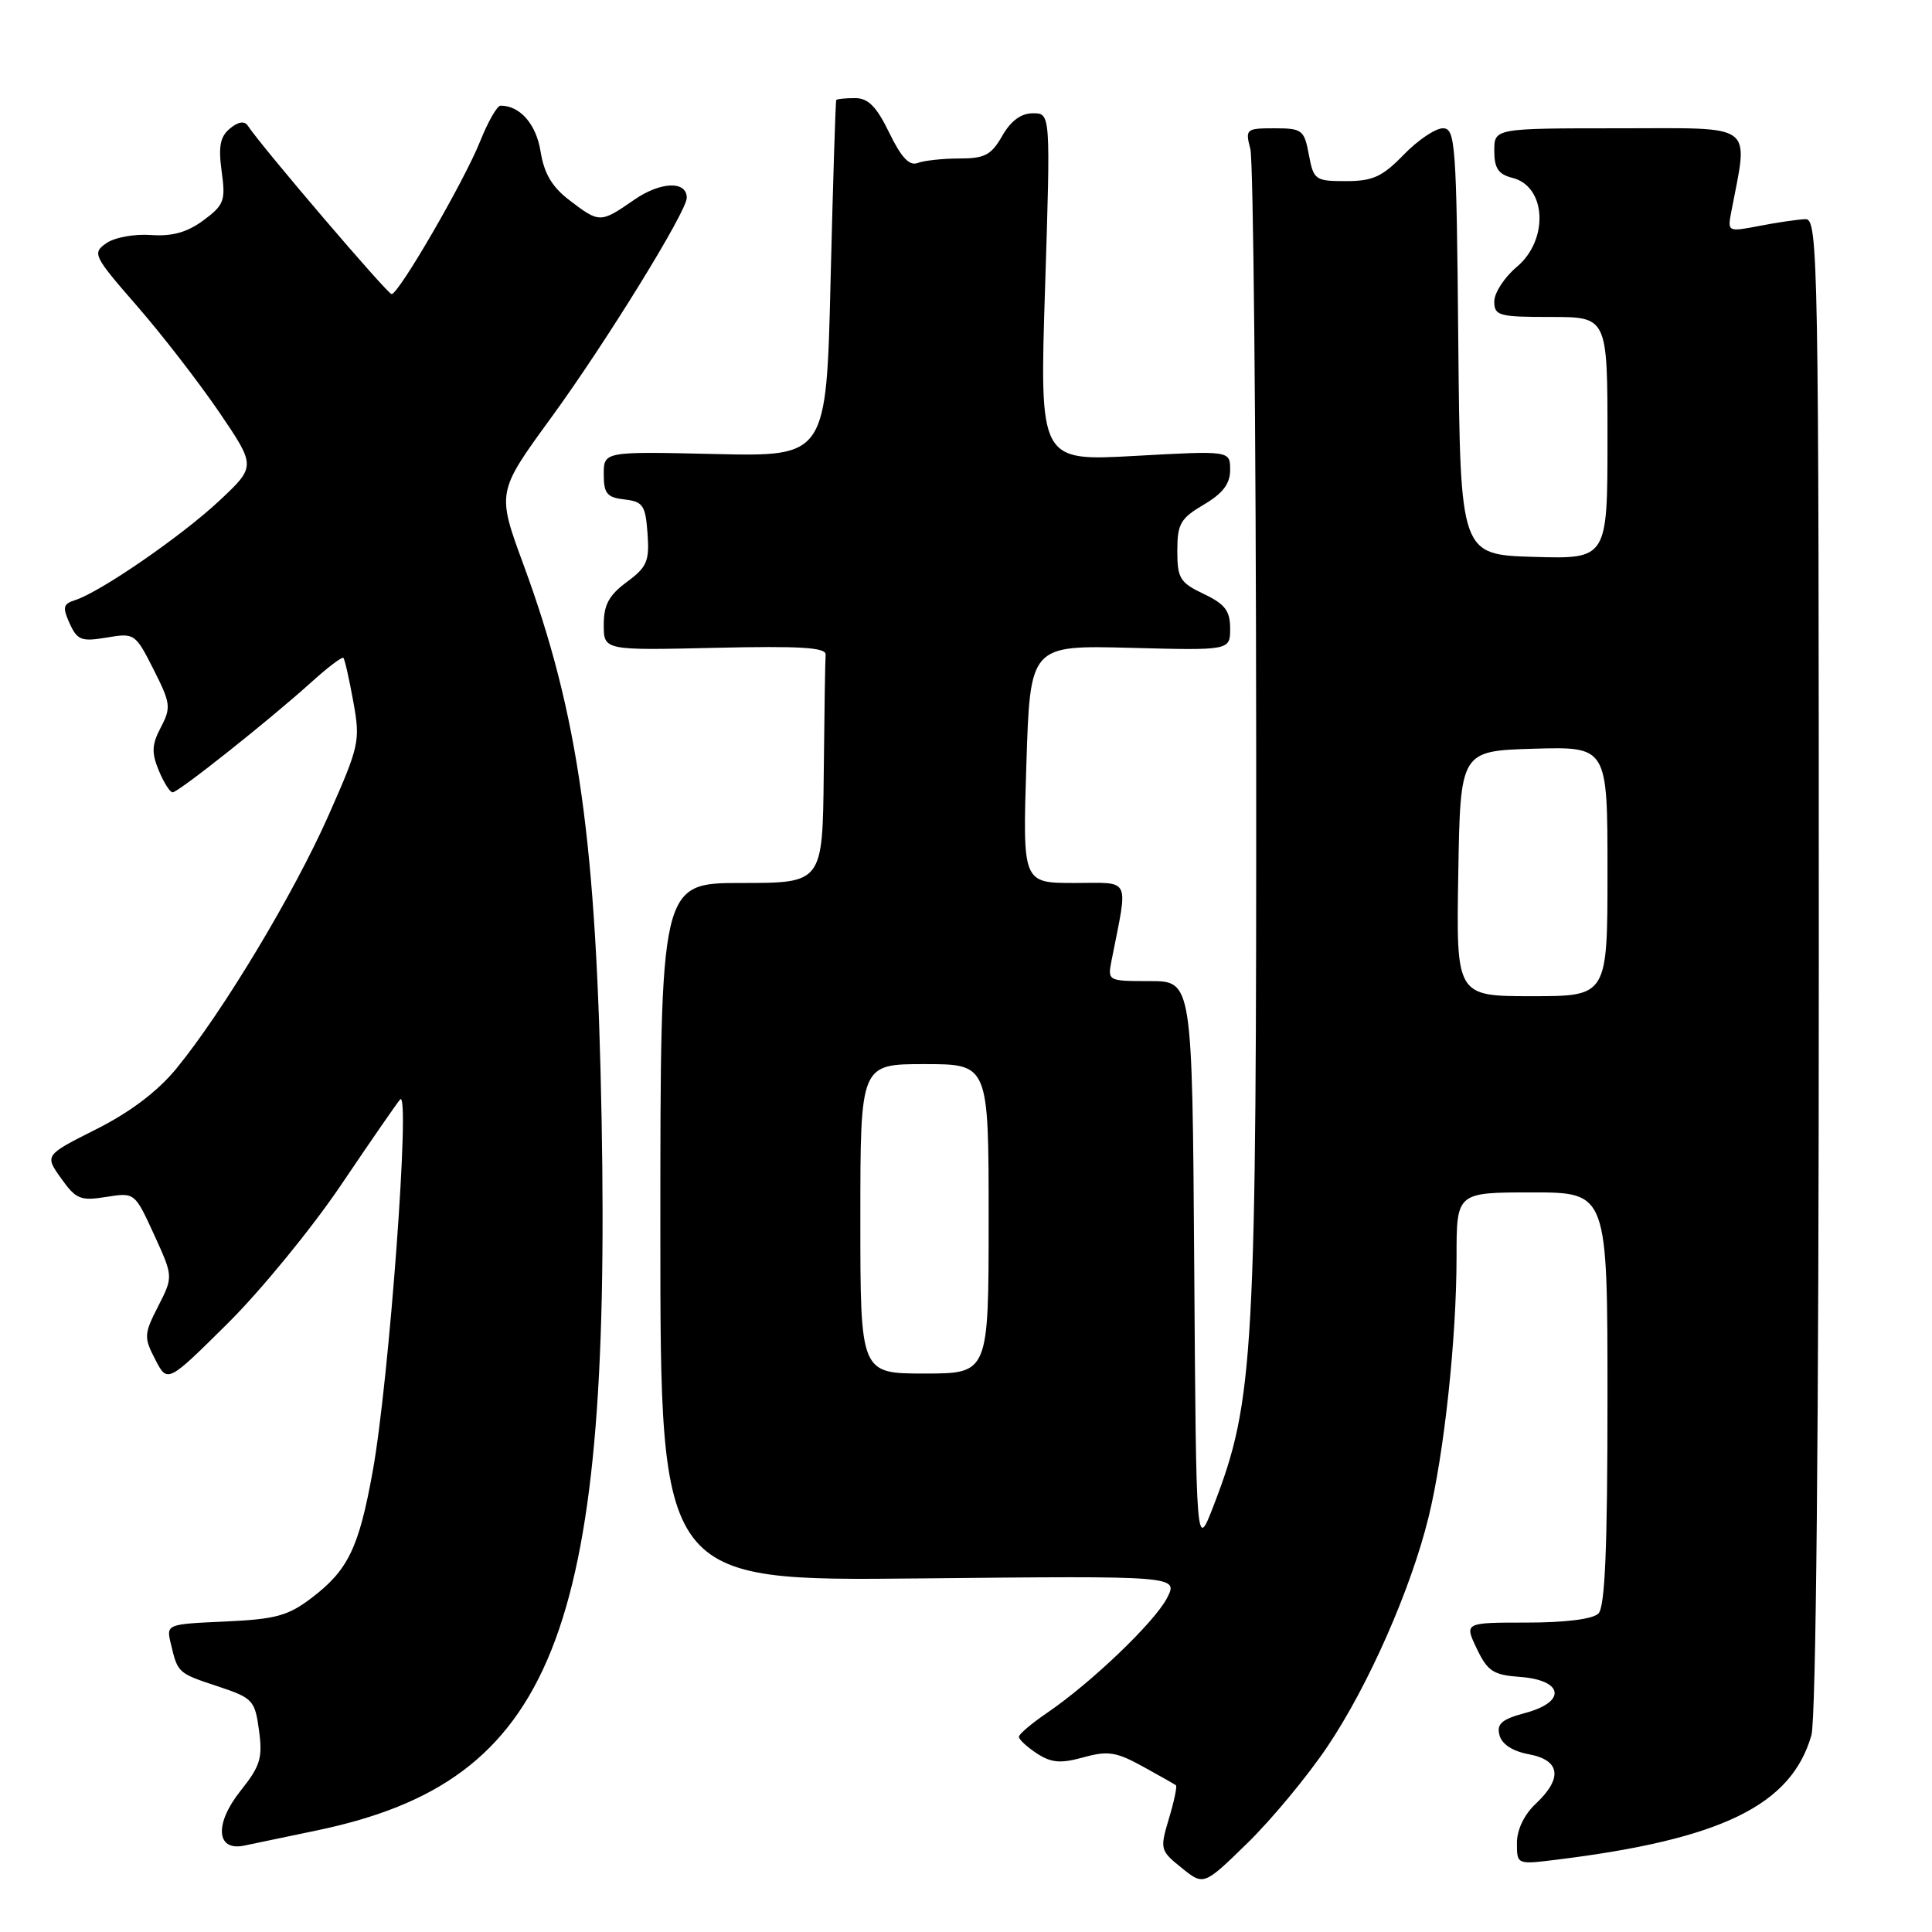 <?xml version="1.0" encoding="UTF-8" standalone="no"?>
<!DOCTYPE svg PUBLIC "-//W3C//DTD SVG 1.1//EN" "http://www.w3.org/Graphics/SVG/1.1/DTD/svg11.dtd" >
<svg xmlns="http://www.w3.org/2000/svg" xmlns:xlink="http://www.w3.org/1999/xlink" version="1.1" viewBox="0 0 256 256">
 <g >
 <path fill="currentColor"
d=" M 175.89 231.43 C 181.31 223.38 186.96 210.56 189.30 201.00 C 191.36 192.60 193.00 177.36 193.00 166.54 C 193.00 158.00 193.00 158.00 203.00 158.00 C 213.00 158.00 213.00 158.00 213.00 185.30 C 213.00 205.20 212.67 212.93 211.80 213.80 C 211.06 214.54 207.43 215.00 202.32 215.00 C 194.03 215.00 194.03 215.00 195.68 218.45 C 197.11 221.45 197.86 221.94 201.40 222.20 C 207.16 222.62 207.61 225.49 202.16 226.96 C 198.99 227.81 198.29 228.40 198.69 229.92 C 199.00 231.12 200.43 232.05 202.59 232.45 C 206.76 233.23 207.09 235.63 203.50 239.00 C 201.96 240.44 201.00 242.45 201.00 244.21 C 201.00 247.07 201.00 247.07 206.25 246.42 C 228.11 243.72 237.36 239.21 240.02 229.93 C 240.63 227.80 241.00 189.28 241.00 127.76 C 241.00 34.35 240.91 29.00 239.25 29.04 C 238.29 29.07 235.56 29.46 233.20 29.92 C 228.94 30.74 228.90 30.73 229.39 28.13 C 231.68 16.10 232.88 17.00 214.59 17.00 C 198.00 17.00 198.00 17.00 198.00 19.98 C 198.00 22.30 198.54 23.10 200.41 23.57 C 204.90 24.69 205.25 31.77 201.00 35.35 C 199.35 36.73 198.00 38.80 198.00 39.94 C 198.00 41.84 198.59 42.00 205.50 42.00 C 213.00 42.00 213.00 42.00 213.00 58.04 C 213.00 74.07 213.00 74.07 203.25 73.79 C 193.50 73.50 193.50 73.50 193.23 45.25 C 192.99 18.88 192.85 17.00 191.18 17.00 C 190.20 17.00 187.87 18.57 186.00 20.50 C 183.17 23.42 181.90 24.00 178.35 24.00 C 174.27 24.00 174.06 23.85 173.43 20.50 C 172.82 17.21 172.54 17.00 168.87 17.00 C 165.10 17.00 164.99 17.10 165.68 19.75 C 166.07 21.26 166.42 56.47 166.45 98.00 C 166.50 179.95 166.19 185.54 160.81 199.50 C 158.50 205.50 158.50 205.50 158.24 167.75 C 157.98 130.00 157.98 130.00 152.36 130.00 C 146.78 130.00 146.75 129.99 147.29 127.25 C 149.50 116.03 149.97 117.00 142.36 117.00 C 135.50 117.00 135.50 117.00 136.00 101.25 C 136.50 85.50 136.50 85.50 149.75 85.84 C 163.00 86.19 163.00 86.19 163.00 83.28 C 163.00 80.94 162.32 80.04 159.50 78.70 C 156.35 77.20 156.00 76.63 156.00 72.98 C 156.00 69.41 156.42 68.69 159.50 66.87 C 162.04 65.37 163.00 64.11 163.00 62.26 C 163.00 59.71 163.00 59.71 150.37 60.41 C 137.74 61.11 137.74 61.11 138.48 38.06 C 139.21 15.00 139.21 15.00 136.86 15.01 C 135.29 15.01 133.93 16.02 132.80 18.01 C 131.35 20.54 130.49 21.00 127.13 21.00 C 124.95 21.00 122.47 21.27 121.61 21.59 C 120.50 22.02 119.44 20.90 117.83 17.59 C 116.14 14.11 115.04 13.00 113.30 13.00 C 112.04 13.00 110.92 13.11 110.81 13.25 C 110.71 13.39 110.38 24.07 110.06 37.00 C 109.50 60.50 109.50 60.50 94.75 60.16 C 80.00 59.82 80.00 59.82 80.00 62.85 C 80.00 65.40 80.43 65.92 82.75 66.18 C 85.20 66.47 85.53 66.95 85.80 70.68 C 86.07 74.35 85.74 75.14 83.05 77.12 C 80.69 78.87 80.00 80.14 80.00 82.78 C 80.00 86.18 80.00 86.18 94.75 85.84 C 106.10 85.58 109.48 85.79 109.40 86.75 C 109.34 87.44 109.23 94.53 109.15 102.50 C 109.00 117.00 109.00 117.00 98.25 117.00 C 87.50 117.00 87.50 117.00 87.50 163.25 C 87.50 209.50 87.50 209.50 121.83 209.15 C 156.15 208.80 156.15 208.80 154.63 211.76 C 152.96 214.97 144.55 223.02 138.69 227.00 C 136.67 228.38 135.01 229.79 135.01 230.13 C 135.00 230.48 136.07 231.47 137.39 232.34 C 139.31 233.59 140.52 233.69 143.55 232.86 C 146.80 231.96 147.90 232.13 151.41 234.06 C 153.66 235.30 155.64 236.42 155.82 236.56 C 155.99 236.69 155.58 238.68 154.89 240.97 C 153.68 245.02 153.72 245.21 156.57 247.50 C 159.50 249.87 159.50 249.87 165.32 244.19 C 168.52 241.06 173.28 235.32 175.89 231.43 Z  M 42.04 242.53 C 73.25 236.00 80.96 216.77 79.72 148.50 C 79.05 111.47 76.70 94.78 69.38 74.86 C 65.83 65.22 65.83 65.22 73.02 55.36 C 80.30 45.37 91.00 28.02 91.00 26.21 C 91.00 23.93 87.52 24.06 84.04 26.47 C 79.56 29.57 79.44 29.58 75.48 26.55 C 73.15 24.78 72.10 23.00 71.63 20.08 C 71.05 16.44 68.90 13.99 66.32 14.00 C 65.87 14.01 64.65 16.14 63.61 18.75 C 61.52 23.98 52.86 38.93 51.89 38.97 C 51.37 39.00 34.69 19.47 32.83 16.65 C 32.39 15.99 31.56 16.12 30.47 17.03 C 29.17 18.10 28.92 19.40 29.37 22.70 C 29.91 26.60 29.70 27.16 26.95 29.20 C 24.79 30.79 22.83 31.34 20.00 31.14 C 17.81 30.98 15.17 31.46 14.08 32.23 C 12.20 33.55 12.37 33.90 18.16 40.55 C 21.49 44.37 26.39 50.72 29.07 54.65 C 33.92 61.80 33.92 61.80 29.03 66.38 C 24.02 71.06 13.28 78.46 9.95 79.52 C 8.36 80.02 8.26 80.47 9.23 82.61 C 10.24 84.83 10.79 85.04 14.13 84.48 C 17.82 83.85 17.93 83.93 20.34 88.69 C 22.61 93.17 22.69 93.75 21.32 96.36 C 20.11 98.66 20.06 99.73 21.04 102.10 C 21.70 103.69 22.53 105.00 22.87 104.99 C 23.64 104.99 35.68 95.42 41.19 90.45 C 43.38 88.47 45.32 86.99 45.50 87.17 C 45.68 87.35 46.27 89.95 46.81 92.95 C 47.76 98.19 47.63 98.79 43.51 108.09 C 38.92 118.45 29.50 134.11 23.37 141.59 C 20.90 144.60 17.29 147.34 12.77 149.62 C 5.91 153.07 5.91 153.07 8.10 156.14 C 10.06 158.90 10.67 159.15 14.07 158.60 C 17.85 158.00 17.85 158.00 20.41 163.58 C 22.96 169.16 22.96 169.16 20.96 173.08 C 19.07 176.78 19.05 177.20 20.57 180.14 C 22.19 183.27 22.19 183.27 30.15 175.38 C 34.52 171.05 41.30 162.78 45.20 157.00 C 49.10 151.22 52.62 146.13 53.02 145.68 C 54.42 144.09 51.56 182.99 49.39 194.93 C 47.56 205.08 46.14 208.03 41.33 211.70 C 38.17 214.11 36.56 214.55 29.84 214.86 C 22.01 215.21 22.01 215.21 22.65 217.86 C 23.56 221.69 23.57 221.70 28.89 223.46 C 33.50 224.99 33.78 225.29 34.32 229.29 C 34.82 232.93 34.49 234.01 31.89 237.27 C 28.40 241.63 28.62 245.31 32.32 244.56 C 33.52 244.31 37.89 243.40 42.04 242.53 Z  M 114.00 161.50 C 114.00 141.00 114.00 141.00 122.50 141.00 C 131.00 141.00 131.00 141.00 131.00 161.50 C 131.00 182.00 131.00 182.00 122.50 182.00 C 114.00 182.00 114.00 182.00 114.00 161.50 Z  M 193.23 115.75 C 193.50 99.50 193.50 99.50 203.25 99.21 C 213.00 98.93 213.00 98.93 213.00 115.46 C 213.00 132.00 213.00 132.00 202.98 132.00 C 192.95 132.00 192.95 132.00 193.23 115.75 Z "/>
</g>
</svg>